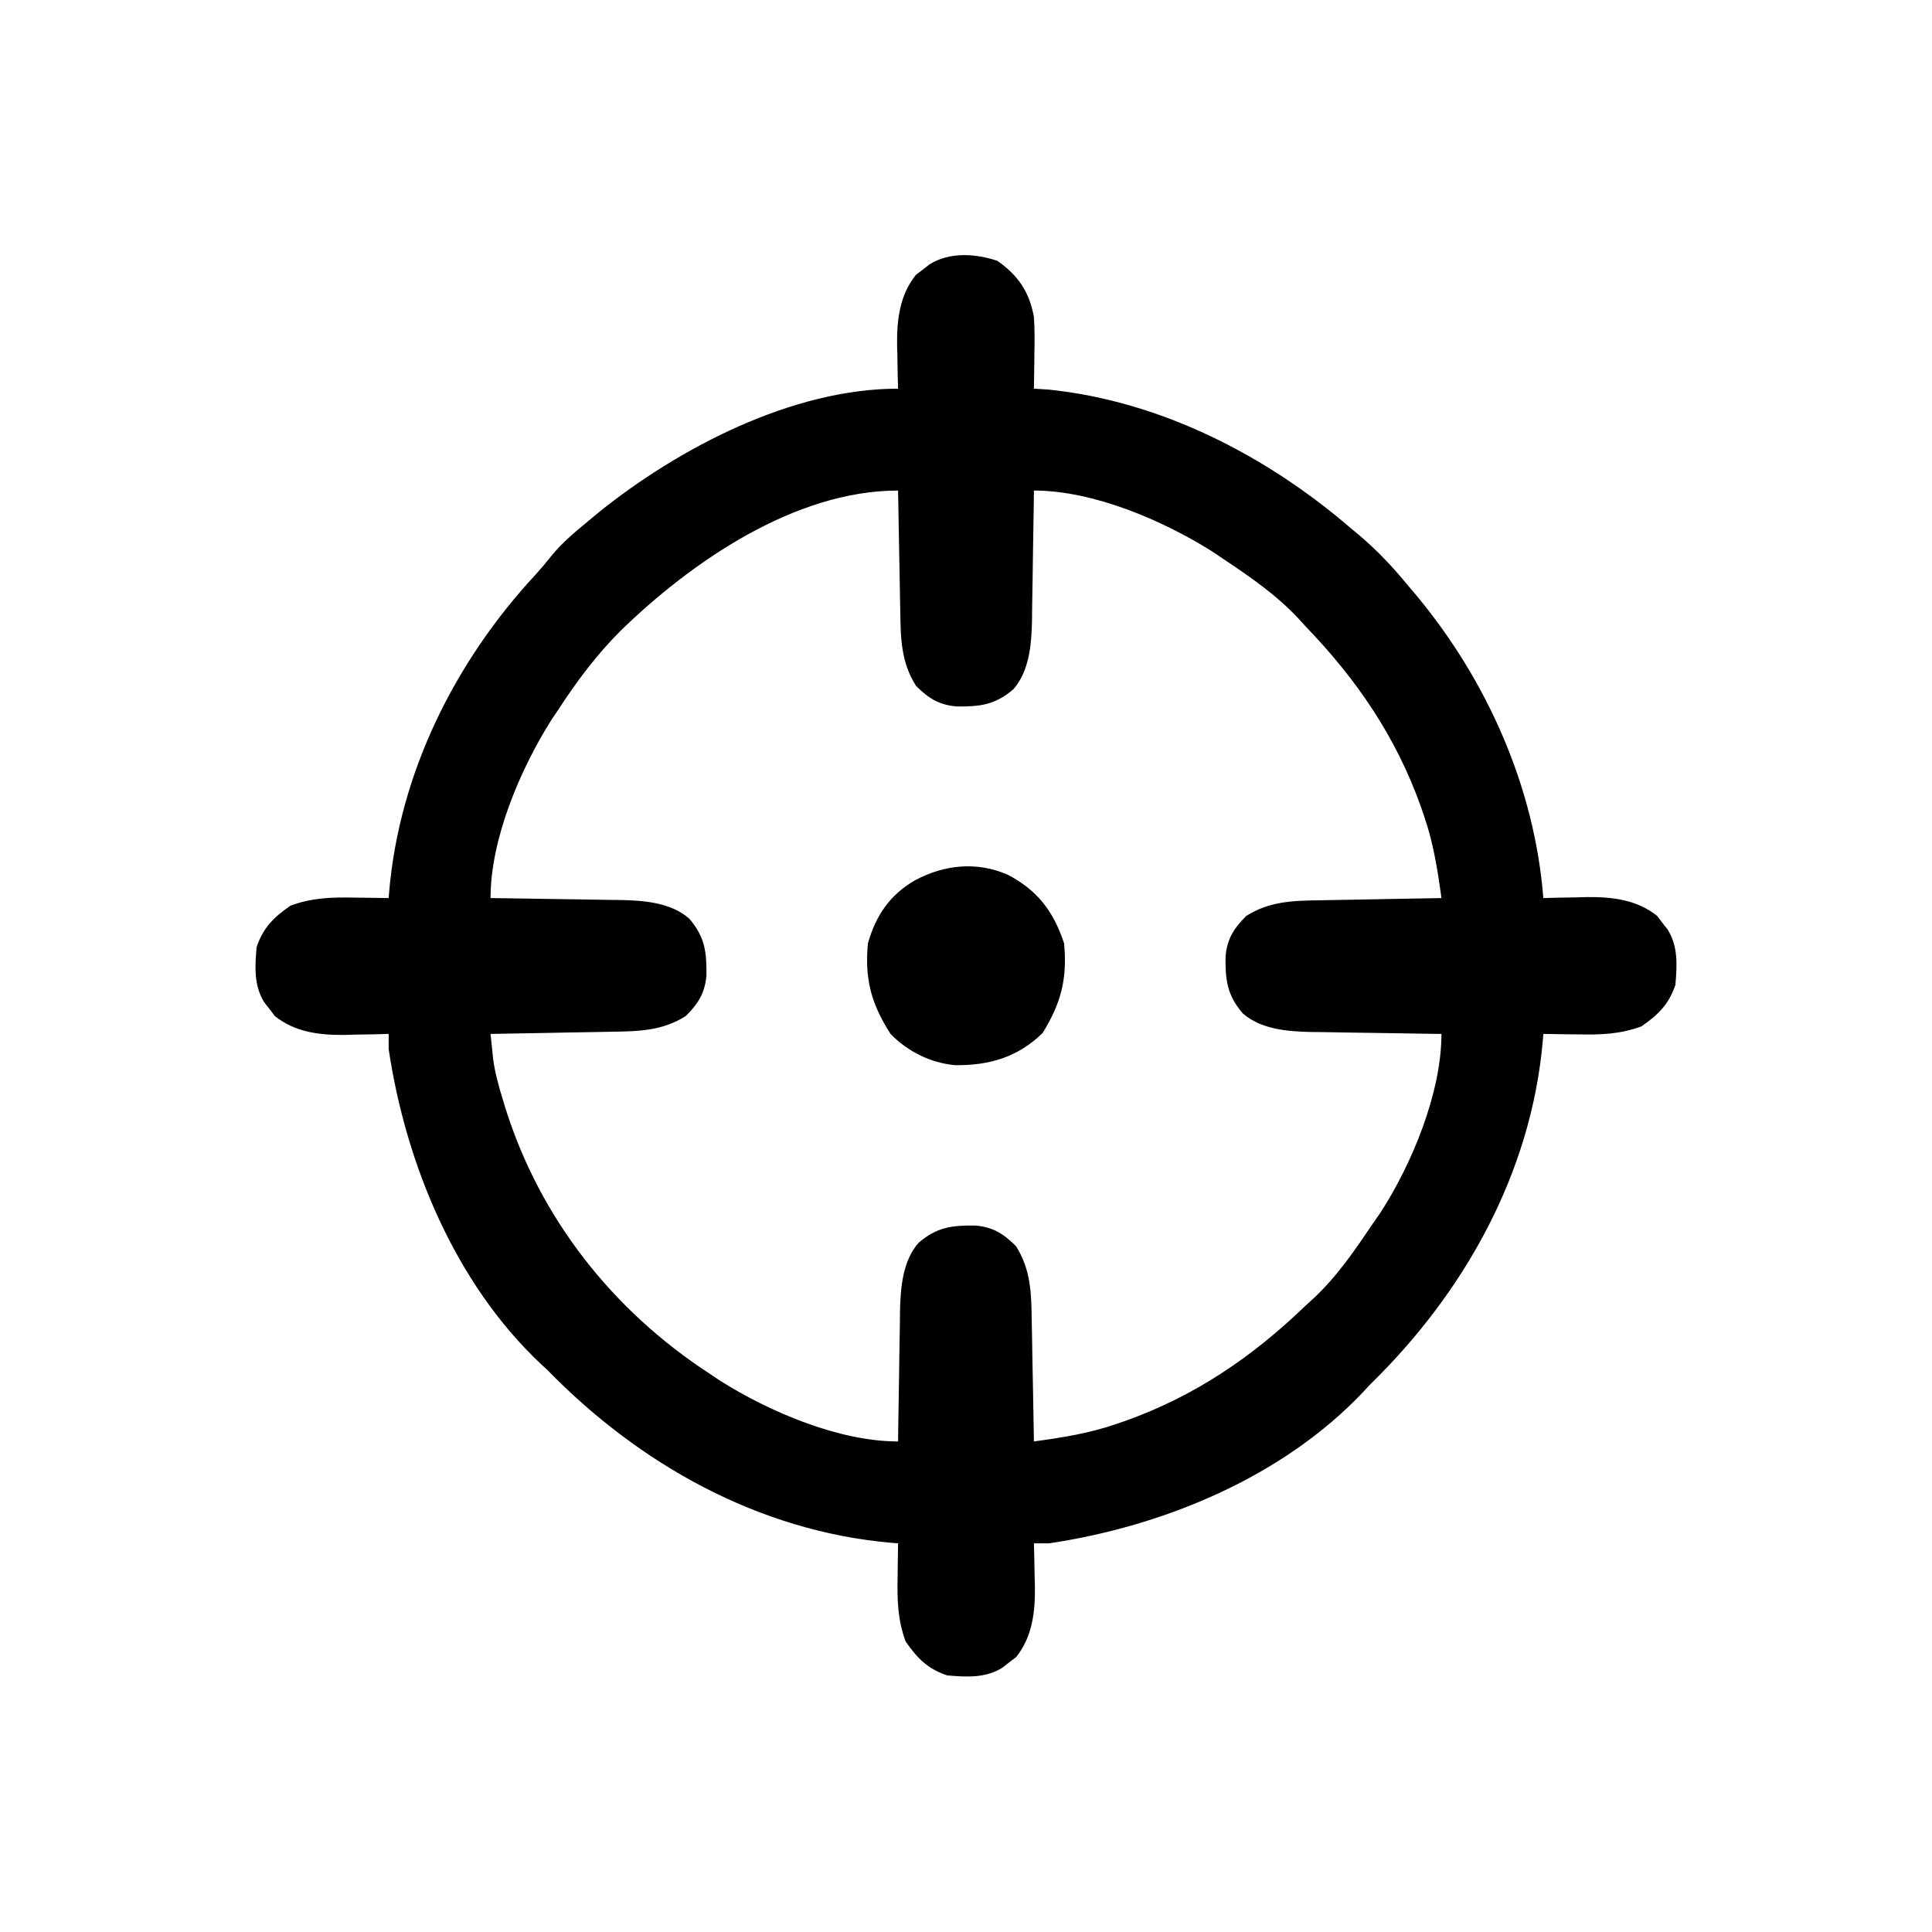 <?xml version="1.0" encoding="UTF-8"?>
<svg version="1.1" xmlns="http://www.w3.org/2000/svg" width="512" height="512">
<path d="M0 0 C5.549 3.871 8.489 8.265 9.688 14.875 C9.909 18.194 9.878 21.488 9.812 24.812 C9.803 25.687 9.794 26.562 9.785 27.463 C9.762 29.6 9.726 31.738 9.688 33.875 C10.987 33.958 12.286 34.04 13.625 34.125 C43.297 37.18 71.342 51.615 93.688 70.875 C94.782 71.786 94.782 71.786 95.898 72.715 C100.658 76.736 104.735 81.066 108.688 85.875 C109.511 86.85 110.335 87.824 111.184 88.828 C129.871 111.378 142.379 139.55 144.688 168.875 C145.955 168.84 147.222 168.805 148.527 168.77 C150.227 168.741 151.926 168.714 153.625 168.688 C154.456 168.662 155.287 168.637 156.143 168.611 C162.887 168.533 169.419 169.27 174.844 173.594 C175.287 174.182 175.731 174.769 176.188 175.375 C176.884 176.257 176.884 176.257 177.594 177.156 C180.466 181.67 180.122 186.726 179.688 191.875 C177.928 197.056 175.159 199.779 170.688 202.875 C164.964 204.979 159.806 205.12 153.75 205 C152.875 204.991 152.001 204.982 151.1 204.973 C148.962 204.949 146.825 204.913 144.688 204.875 C144.639 205.488 144.591 206.101 144.541 206.733 C141.445 241.935 123.668 273.535 98.688 297.875 C98.176 298.432 97.664 298.989 97.137 299.562 C75.759 322.268 44.062 335.357 13.688 339.875 C12.367 339.875 11.047 339.875 9.688 339.875 C9.722 341.142 9.757 342.409 9.793 343.715 C9.821 345.414 9.848 347.113 9.875 348.812 C9.9 349.643 9.925 350.474 9.951 351.33 C10.03 358.074 9.293 364.607 4.969 370.031 C4.381 370.475 3.793 370.918 3.188 371.375 C2.306 372.071 2.306 372.071 1.406 372.781 C-3.108 375.654 -8.163 375.309 -13.312 374.875 C-18.494 373.115 -21.217 370.347 -24.312 365.875 C-26.416 360.152 -26.557 354.993 -26.438 348.938 C-26.428 348.063 -26.419 347.188 -26.41 346.287 C-26.387 344.15 -26.351 342.012 -26.312 339.875 C-26.926 339.827 -27.539 339.778 -28.17 339.729 C-63.373 336.632 -94.972 318.856 -119.312 293.875 C-119.869 293.363 -120.426 292.851 -121 292.324 C-143.705 270.946 -156.794 239.249 -161.312 208.875 C-161.312 207.555 -161.312 206.235 -161.312 204.875 C-162.58 204.91 -163.847 204.945 -165.152 204.98 C-166.852 205.009 -168.551 205.036 -170.25 205.062 C-171.081 205.088 -171.912 205.113 -172.768 205.139 C-179.512 205.217 -186.044 204.48 -191.469 200.156 C-191.912 199.568 -192.356 198.981 -192.812 198.375 C-193.277 197.787 -193.741 197.199 -194.219 196.594 C-197.091 192.08 -196.747 187.024 -196.312 181.875 C-194.553 176.694 -191.784 173.971 -187.312 170.875 C-181.589 168.771 -176.431 168.63 -170.375 168.75 C-169.5 168.759 -168.626 168.768 -167.725 168.777 C-165.587 168.801 -163.45 168.837 -161.312 168.875 C-161.264 168.262 -161.216 167.649 -161.166 167.017 C-158.396 135.52 -143.685 106.091 -122.355 83.129 C-120.937 81.564 -119.577 79.945 -118.266 78.289 C-115.329 74.66 -111.905 71.838 -108.312 68.875 C-106.955 67.744 -106.955 67.744 -105.57 66.59 C-84.279 49.497 -54.306 33.875 -26.312 33.875 C-26.347 32.608 -26.382 31.341 -26.418 30.035 C-26.446 28.336 -26.473 26.637 -26.5 24.938 C-26.525 24.107 -26.55 23.276 -26.576 22.42 C-26.655 15.676 -25.918 9.143 -21.594 3.719 C-21.006 3.275 -20.418 2.832 -19.812 2.375 C-19.225 1.911 -18.637 1.447 -18.031 0.969 C-12.733 -2.403 -5.734 -1.948 0 0 Z M-99.875 98.062 C-106.232 104.427 -111.414 111.352 -116.312 118.875 C-117.248 120.267 -117.248 120.267 -118.203 121.688 C-126.456 134.774 -134.312 153.172 -134.312 168.875 C-133.087 168.89 -131.862 168.904 -130.6 168.919 C-126.02 168.978 -121.442 169.055 -116.863 169.137 C-114.887 169.171 -112.911 169.199 -110.936 169.221 C-108.083 169.255 -105.231 169.308 -102.379 169.363 C-101.507 169.37 -100.634 169.376 -99.736 169.383 C-93.551 169.528 -86.545 170.064 -81.684 174.291 C-77.493 179.132 -77.017 183.23 -77.098 189.371 C-77.501 194.067 -79.29 196.853 -82.562 200.125 C-88.742 204.058 -95.064 204.196 -102.184 204.289 C-103.567 204.318 -103.567 204.318 -104.979 204.348 C-107.902 204.407 -110.826 204.454 -113.75 204.5 C-115.742 204.538 -117.733 204.577 -119.725 204.617 C-124.587 204.713 -129.45 204.797 -134.312 204.875 C-134.17 206.29 -134.023 207.704 -133.874 209.118 C-133.752 210.3 -133.752 210.3 -133.627 211.505 C-133.145 215.135 -132.189 218.566 -131.125 222.062 C-130.792 223.163 -130.792 223.163 -130.452 224.285 C-121.312 253.636 -101.981 278.16 -76.312 294.875 C-74.92 295.811 -74.92 295.811 -73.5 296.766 C-60.432 305.008 -42.009 312.875 -26.312 312.875 C-26.298 311.65 -26.283 310.425 -26.268 309.162 C-26.21 304.583 -26.133 300.004 -26.05 295.425 C-26.017 293.45 -25.989 291.474 -25.966 289.498 C-25.932 286.646 -25.88 283.794 -25.824 280.941 C-25.818 280.069 -25.811 279.197 -25.805 278.298 C-25.659 272.114 -25.123 265.108 -20.897 260.246 C-16.055 256.055 -11.958 255.58 -5.816 255.66 C-1.12 256.063 1.665 257.853 4.938 261.125 C8.87 267.305 9.008 273.627 9.102 280.746 C9.131 282.13 9.131 282.13 9.16 283.541 C9.22 286.465 9.266 289.389 9.312 292.312 C9.351 294.304 9.39 296.296 9.43 298.287 C9.525 303.15 9.61 308.012 9.688 312.875 C17.161 311.857 24.364 310.728 31.5 308.25 C32.255 307.991 33.01 307.733 33.788 307.466 C52.322 300.889 67.585 290.469 81.688 276.875 C82.406 276.22 83.124 275.565 83.863 274.891 C90.155 268.989 94.883 261.989 99.688 254.875 C100.244 254.076 100.801 253.277 101.375 252.453 C109.798 239.544 117.688 220.517 117.688 204.875 C116.462 204.86 115.237 204.846 113.975 204.831 C109.395 204.772 104.817 204.695 100.238 204.613 C98.262 204.579 96.286 204.551 94.311 204.529 C91.458 204.495 88.606 204.442 85.754 204.387 C84.882 204.38 84.009 204.374 83.111 204.367 C76.926 204.222 69.92 203.686 65.059 199.459 C60.868 194.618 60.392 190.52 60.473 184.379 C60.876 179.683 62.665 176.897 65.938 173.625 C72.117 169.692 78.439 169.554 85.559 169.461 C86.942 169.432 86.942 169.432 88.354 169.402 C91.277 169.343 94.201 169.296 97.125 169.25 C99.117 169.212 101.108 169.173 103.1 169.133 C107.962 169.037 112.825 168.953 117.688 168.875 C116.669 161.402 115.541 154.198 113.062 147.062 C112.804 146.308 112.545 145.553 112.279 144.775 C105.702 126.24 95.281 110.977 81.688 96.875 C81.033 96.157 80.378 95.439 79.703 94.699 C73.804 88.41 66.826 83.64 59.688 78.875 C58.753 78.245 57.818 77.614 56.855 76.965 C43.751 68.735 25.395 60.875 9.688 60.875 C9.673 62.1 9.658 63.325 9.643 64.588 C9.585 69.167 9.508 73.746 9.425 78.325 C9.392 80.3 9.364 82.276 9.341 84.252 C9.307 87.104 9.255 89.956 9.199 92.809 C9.193 93.681 9.186 94.553 9.18 95.452 C9.034 101.636 8.498 108.642 4.272 113.504 C-0.57 117.695 -4.667 118.17 -10.809 118.09 C-15.505 117.687 -18.29 115.897 -21.562 112.625 C-25.495 106.445 -25.633 100.123 -25.727 93.004 C-25.746 92.082 -25.765 91.159 -25.785 90.209 C-25.845 87.285 -25.891 84.361 -25.938 81.438 C-25.976 79.446 -26.015 77.454 -26.055 75.463 C-26.15 70.6 -26.235 65.738 -26.312 60.875 C-53.714 60.875 -81.162 79.831 -99.875 98.062 Z " fill="#000000" transform="translate(264.312,69.125)"/>
<path d="M0 0 C8.017 4.174 12.209 9.689 15.062 18.25 C15.929 27.706 14.269 34.024 9.375 42 C2.739 48.457 -4.747 50.612 -13.793 50.535 C-20.307 49.944 -26.378 46.936 -30.938 42.25 C-36.061 34.244 -37.802 27.789 -36.938 18.25 C-34.799 10.836 -31.112 5.337 -24.375 1.5 C-16.695 -2.593 -8.159 -3.497 0 0 Z " fill="#000000" transform="translate(266.938,231.75)"/>
</svg>

